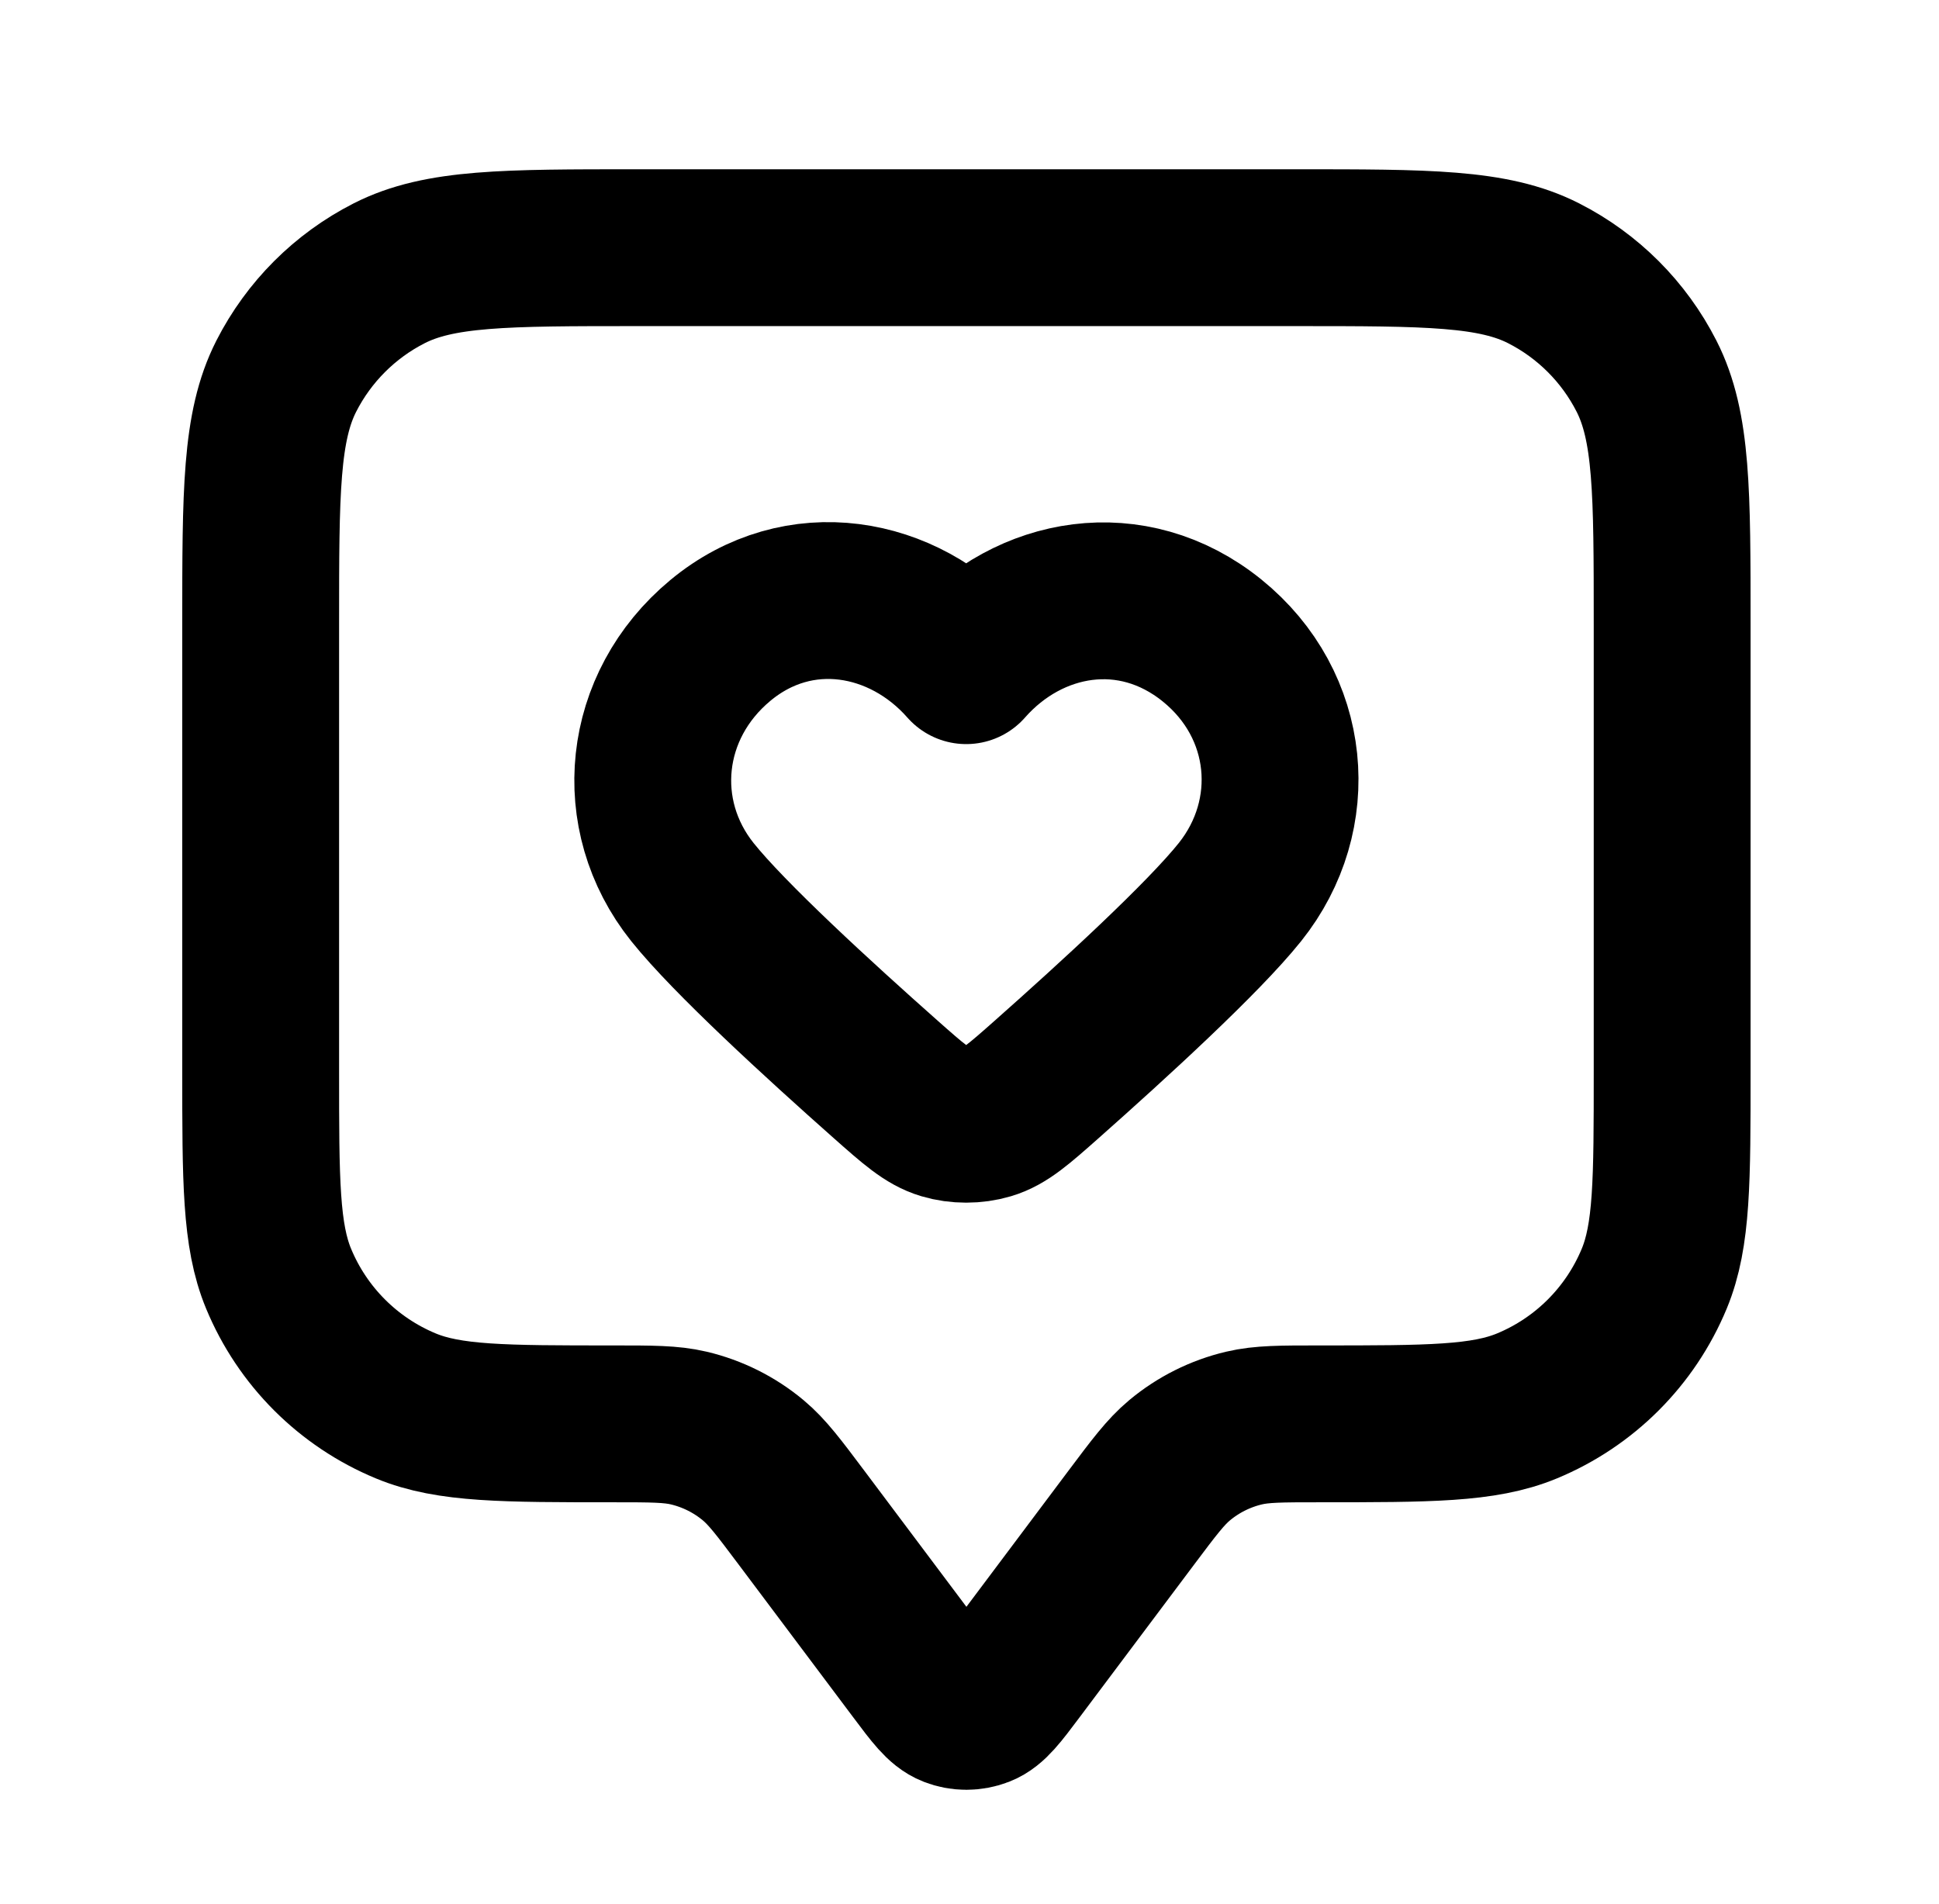 <svg width="55" height="54" viewBox="0 0 55 54" fill="none" xmlns="http://www.w3.org/2000/svg">
<path d="M7.394 17.703C7.394 13.965 7.394 12.097 8.121 10.669C8.761 9.414 9.781 8.393 11.037 7.753C12.464 7.026 14.333 7.026 18.07 7.026H36.754C40.491 7.026 42.36 7.026 43.787 7.753C45.043 8.393 46.064 9.414 46.703 10.669C47.431 12.097 47.431 13.965 47.431 17.703V30.381C47.431 33.49 47.431 35.045 46.923 36.271C46.245 37.906 44.947 39.205 43.311 39.882C42.085 40.39 40.531 40.39 37.421 40.39C36.335 40.39 35.791 40.39 35.287 40.509C34.615 40.668 33.989 40.981 33.459 41.423C33.061 41.755 32.735 42.19 32.083 43.059L28.836 47.389C28.353 48.033 28.111 48.355 27.815 48.47C27.556 48.571 27.268 48.571 27.009 48.47C26.713 48.355 26.471 48.033 25.989 47.389L22.741 43.059C22.089 42.19 21.763 41.755 21.365 41.423C20.835 40.981 20.209 40.668 19.537 40.509C19.033 40.39 18.49 40.39 17.403 40.39C14.294 40.39 12.739 40.39 11.513 39.882C9.878 39.205 8.579 37.906 7.902 36.271C7.394 35.045 7.394 33.49 7.394 30.381V17.703Z" stroke="black" stroke-width="4.449" stroke-linecap="round" stroke-linejoin="round"/>
<path fill-rule="evenodd" clip-rule="evenodd" d="M27.406 18.883C25.627 16.861 22.661 16.317 20.432 18.168C18.203 20.02 17.89 23.115 19.64 25.305C20.681 26.607 23.23 28.942 25.125 30.621C25.908 31.314 26.299 31.661 26.77 31.801C27.173 31.921 27.639 31.921 28.042 31.801C28.513 31.661 28.904 31.314 29.687 30.621C31.582 28.942 34.132 26.607 35.172 25.305C36.923 23.115 36.647 20 34.38 18.168C32.113 16.336 29.185 16.861 27.406 18.883Z" stroke="black" stroke-width="4.449" stroke-linecap="round" stroke-linejoin="round"/>
</svg>
